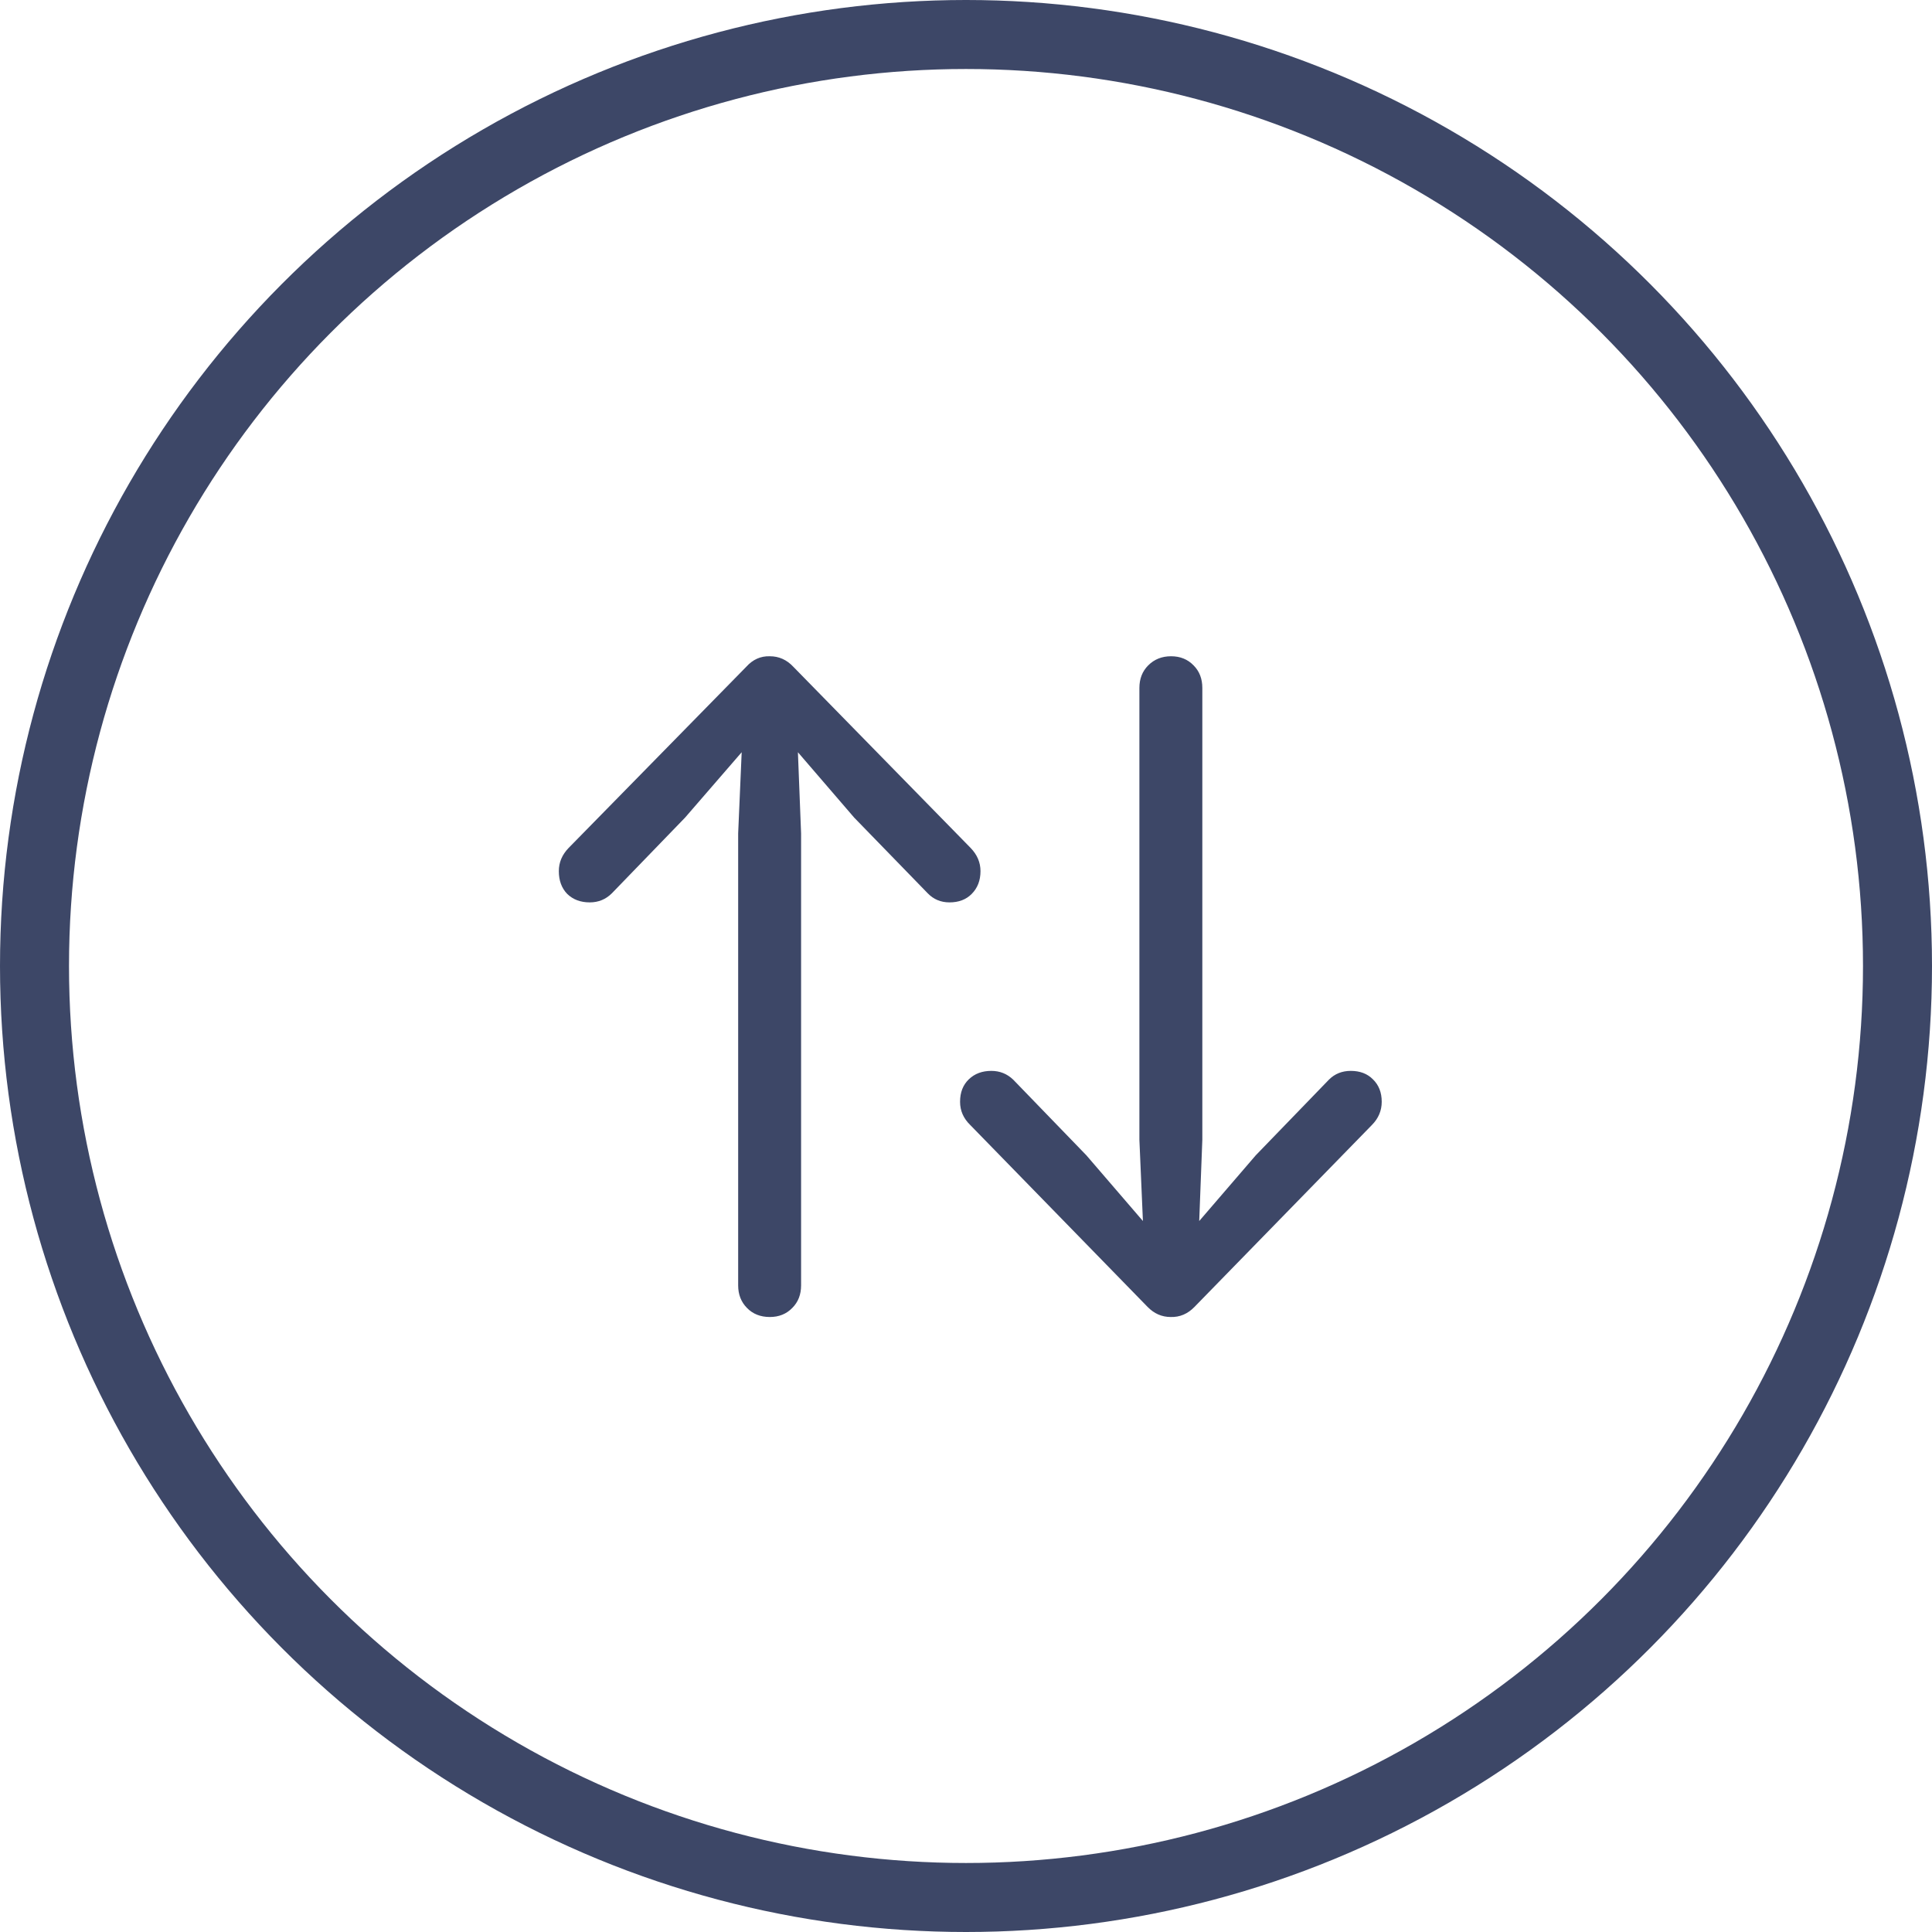 <svg width="28" height="28" viewBox="0 0 28 28" fill="none" xmlns="http://www.w3.org/2000/svg">
<circle cx="14" cy="14" r="13.5" stroke="#3D4767"/>
<path d="M10.815 9.664L8.241 12.289C8.146 12.387 8.099 12.499 8.099 12.625C8.099 12.761 8.139 12.871 8.221 12.956C8.306 13.038 8.415 13.078 8.547 13.078C8.673 13.078 8.78 13.034 8.868 12.946L9.928 11.85L10.749 10.902L10.698 12.079V18.629C10.698 18.761 10.741 18.87 10.825 18.955C10.91 19.043 11.021 19.087 11.157 19.087C11.289 19.087 11.398 19.043 11.483 18.955C11.568 18.87 11.61 18.761 11.61 18.629V12.079L11.564 10.902L12.38 11.85L13.445 12.946C13.53 13.034 13.635 13.078 13.761 13.078C13.893 13.078 14.001 13.038 14.082 12.956C14.167 12.871 14.21 12.761 14.21 12.625C14.21 12.499 14.162 12.387 14.067 12.289L11.498 9.664C11.403 9.562 11.289 9.511 11.157 9.511C11.024 9.507 10.91 9.558 10.815 9.664ZM17.313 18.939L19.882 16.305C19.977 16.209 20.025 16.097 20.025 15.968C20.025 15.832 19.982 15.724 19.897 15.642C19.816 15.56 19.709 15.52 19.576 15.52C19.451 15.52 19.345 15.562 19.26 15.647L18.2 16.743L17.38 17.696L17.425 16.519V9.97C17.425 9.837 17.383 9.728 17.298 9.643C17.213 9.555 17.104 9.511 16.972 9.511C16.839 9.511 16.729 9.555 16.641 9.643C16.556 9.728 16.513 9.837 16.513 9.97V16.519L16.564 17.696L15.744 16.743L14.684 15.647C14.595 15.562 14.49 15.52 14.367 15.52C14.235 15.52 14.126 15.56 14.041 15.642C13.956 15.724 13.914 15.832 13.914 15.968C13.914 16.097 13.963 16.209 14.062 16.305L16.63 18.939C16.726 19.038 16.838 19.087 16.967 19.087C17.099 19.091 17.215 19.041 17.313 18.939Z" fill="#3D4767"/>
</svg>
